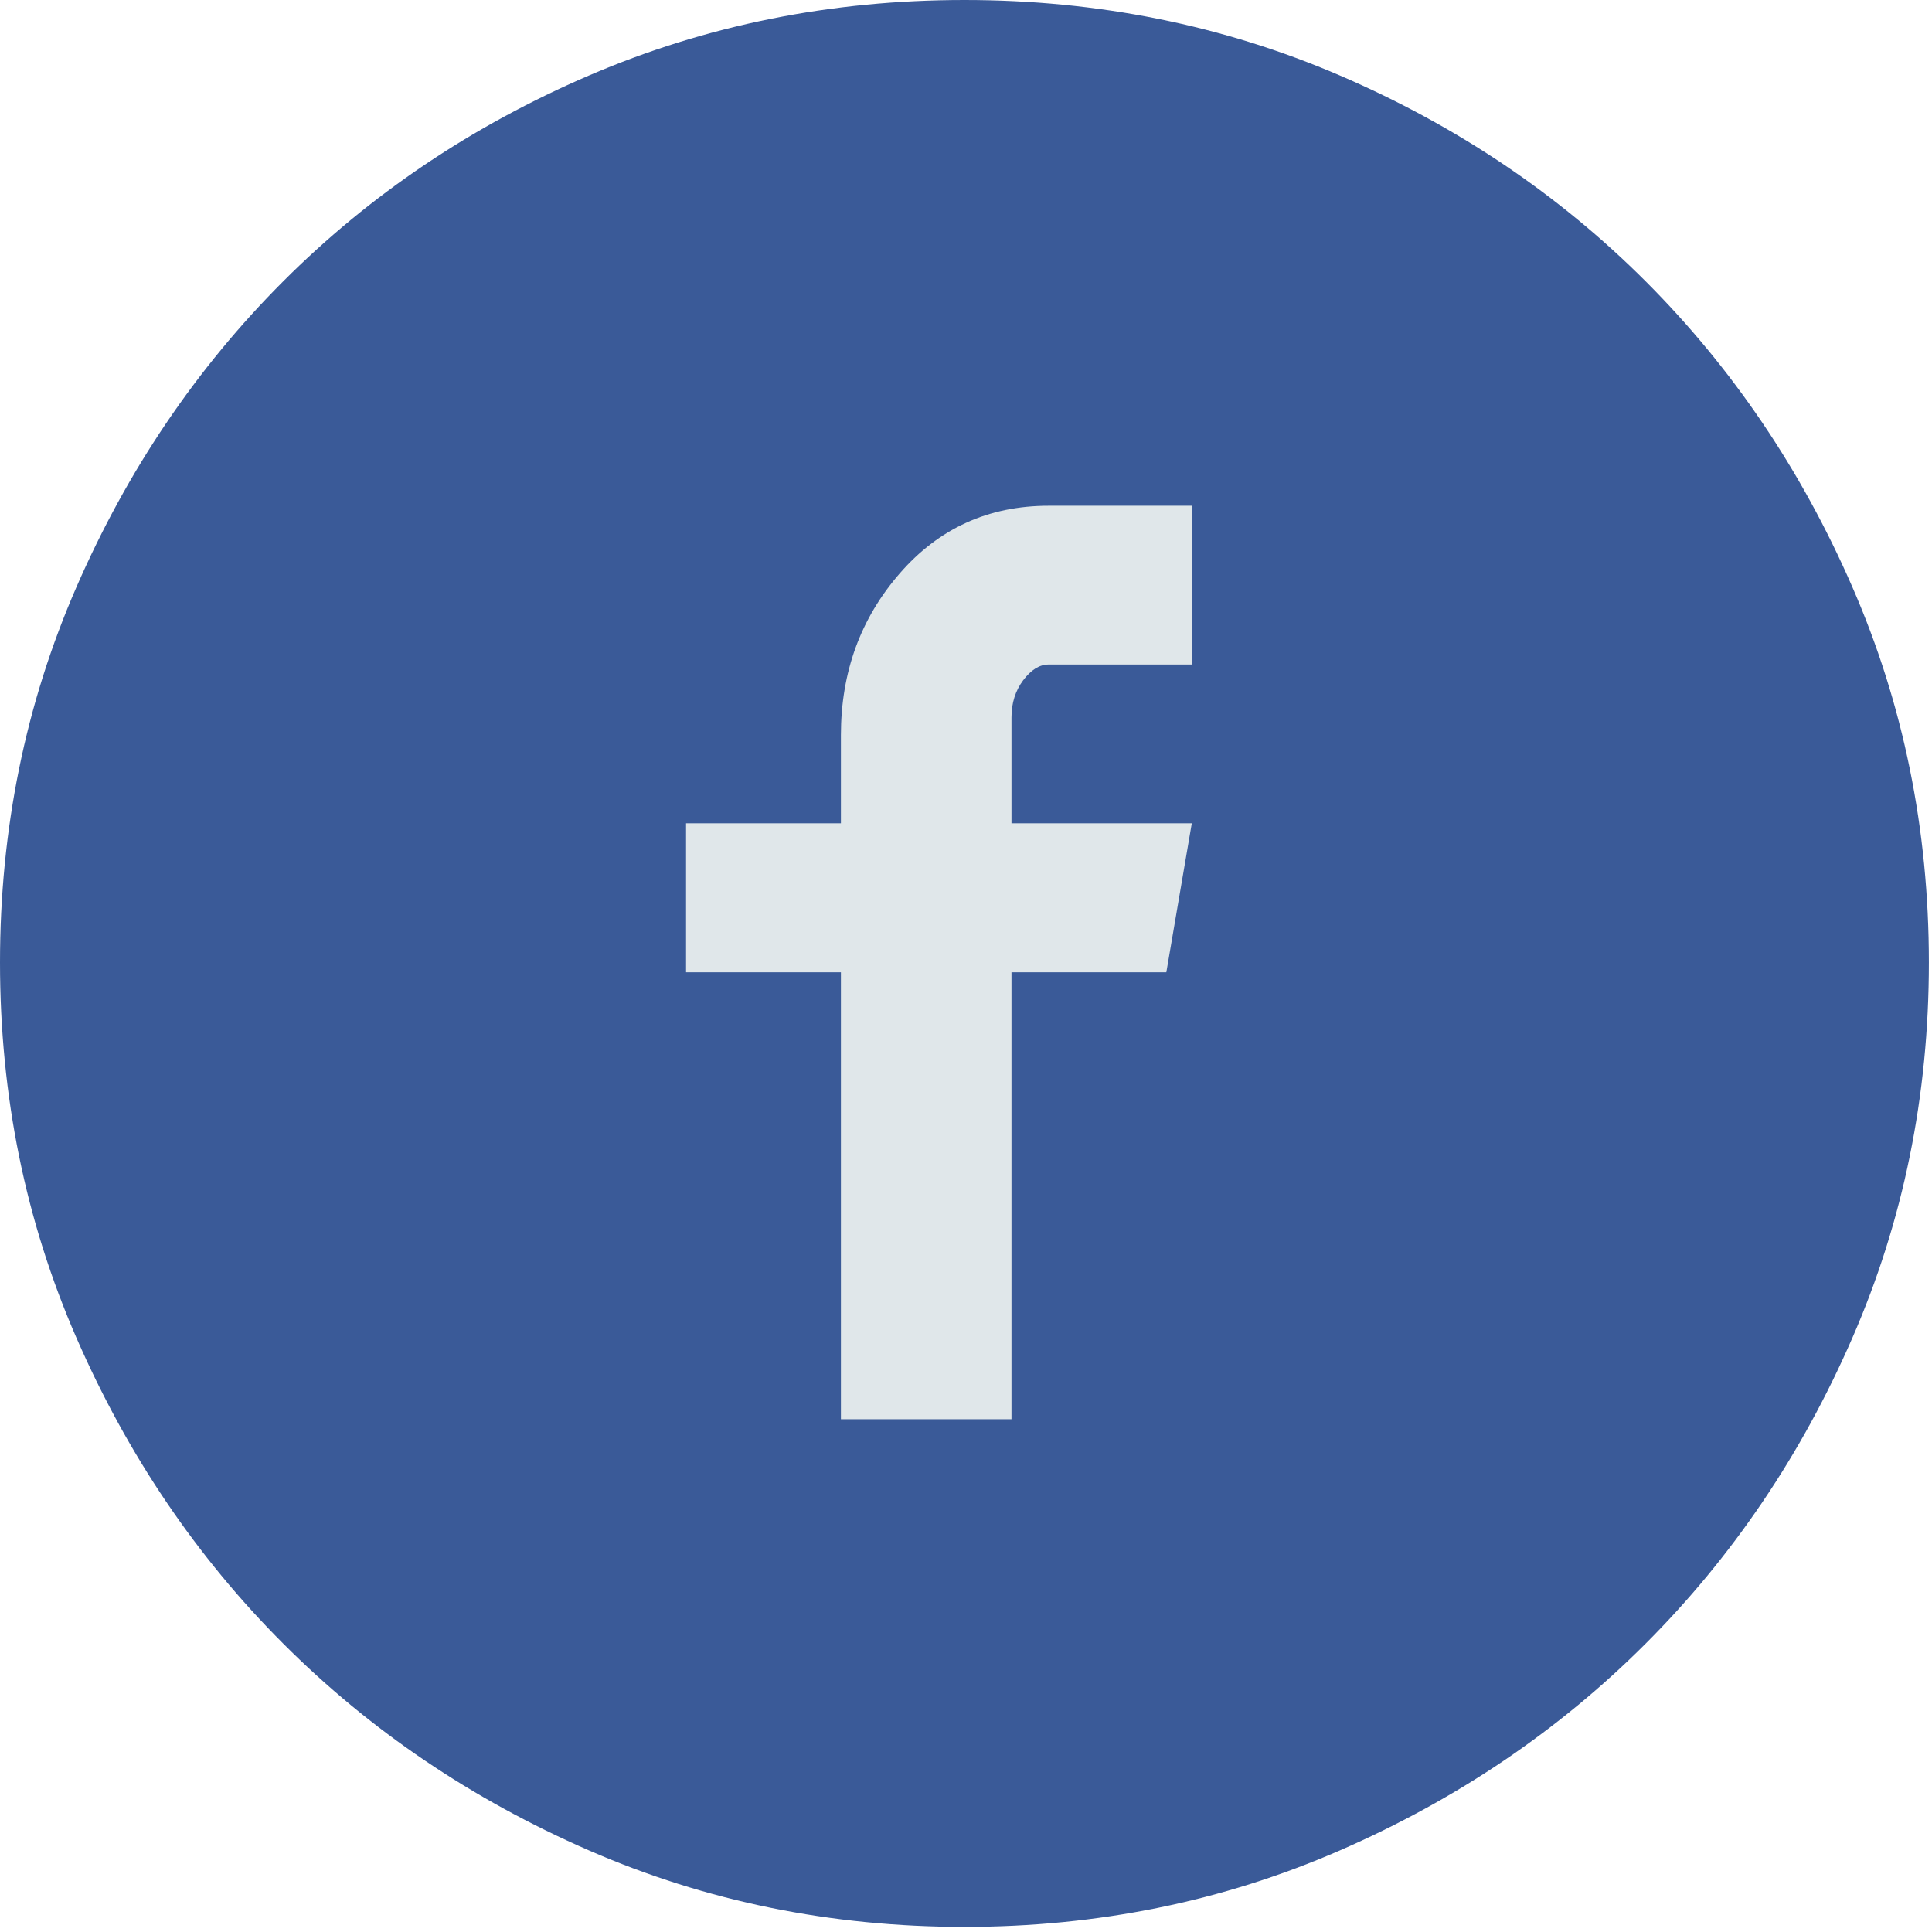 <?xml version="1.0" encoding="UTF-8"?>
<svg width="39px" height="39px" viewBox="0 0 39 39" version="1.1" xmlns="http://www.w3.org/2000/svg" xmlns:xlink="http://www.w3.org/1999/xlink">
    <!-- Generator: Sketch 53.2 (72643) - https://sketchapp.com -->
    <title>Group 15</title>
    <desc>Created with Sketch.</desc>
    <g id="Layouts" stroke="none" stroke-width="1" fill="none" fill-rule="evenodd">
        <g id="Home-v2" transform="translate(-585, -4707)">
            <g id="Group-35" transform="translate(-7, 4055)">
                <g id="Group-6" transform="translate(293, 605)">
                    <g id="Stacked-Group" transform="translate(0, 40)">
                        <g id="Group-15" transform="translate(299, 7)">
                            <path d="M19.468,-6.39488462e-14 C16.778,-6.39488462e-14 14.252,0.508 11.891,1.523 C9.53,2.539 7.472,3.924 5.718,5.678 C3.964,7.433 2.572,9.49 1.543,11.851 C0.514,14.212 0,16.738 0,19.429 C0,22.12 0.514,24.645 1.543,27.006 C2.572,29.367 3.964,31.425 5.718,33.179 C7.472,34.934 9.53,36.325 11.891,37.354 C14.252,38.383 16.778,38.897 19.468,38.897 C22.159,38.897 24.685,38.383 27.046,37.354 C29.407,36.325 31.465,34.934 33.219,33.179 C34.973,31.425 36.365,29.367 37.393,27.006 C38.422,24.645 38.937,22.12 38.937,19.429 C38.937,16.738 38.422,14.212 37.393,11.851 C36.365,9.49 34.973,7.433 33.219,5.678 C31.465,3.924 29.407,2.539 27.046,1.523 C24.685,0.508 22.159,-6.39488462e-14 19.468,-6.39488462e-14 Z" id="Path" fill="#3A5A98"></path>
                            <path d="M24.058,13.414 L21.17,13.414 C20.985,13.414 20.814,13.52 20.655,13.731 C20.497,13.942 20.418,14.192 20.418,14.483 L20.418,16.619 L24.058,16.619 L23.544,19.627 L20.418,19.627 L20.418,28.649 L16.975,28.649 L16.975,19.627 L13.849,19.627 L13.849,16.619 L16.975,16.619 L16.975,14.839 C16.975,13.572 17.371,12.484 18.163,11.574 C18.954,10.664 19.956,10.209 21.17,10.209 L24.058,10.209 L24.058,13.414 Z" id="Path" fill="#E0E7EA"></path>
                        </g>
                    </g>
                </g>
            </g>
        </g>
    </g>
</svg>